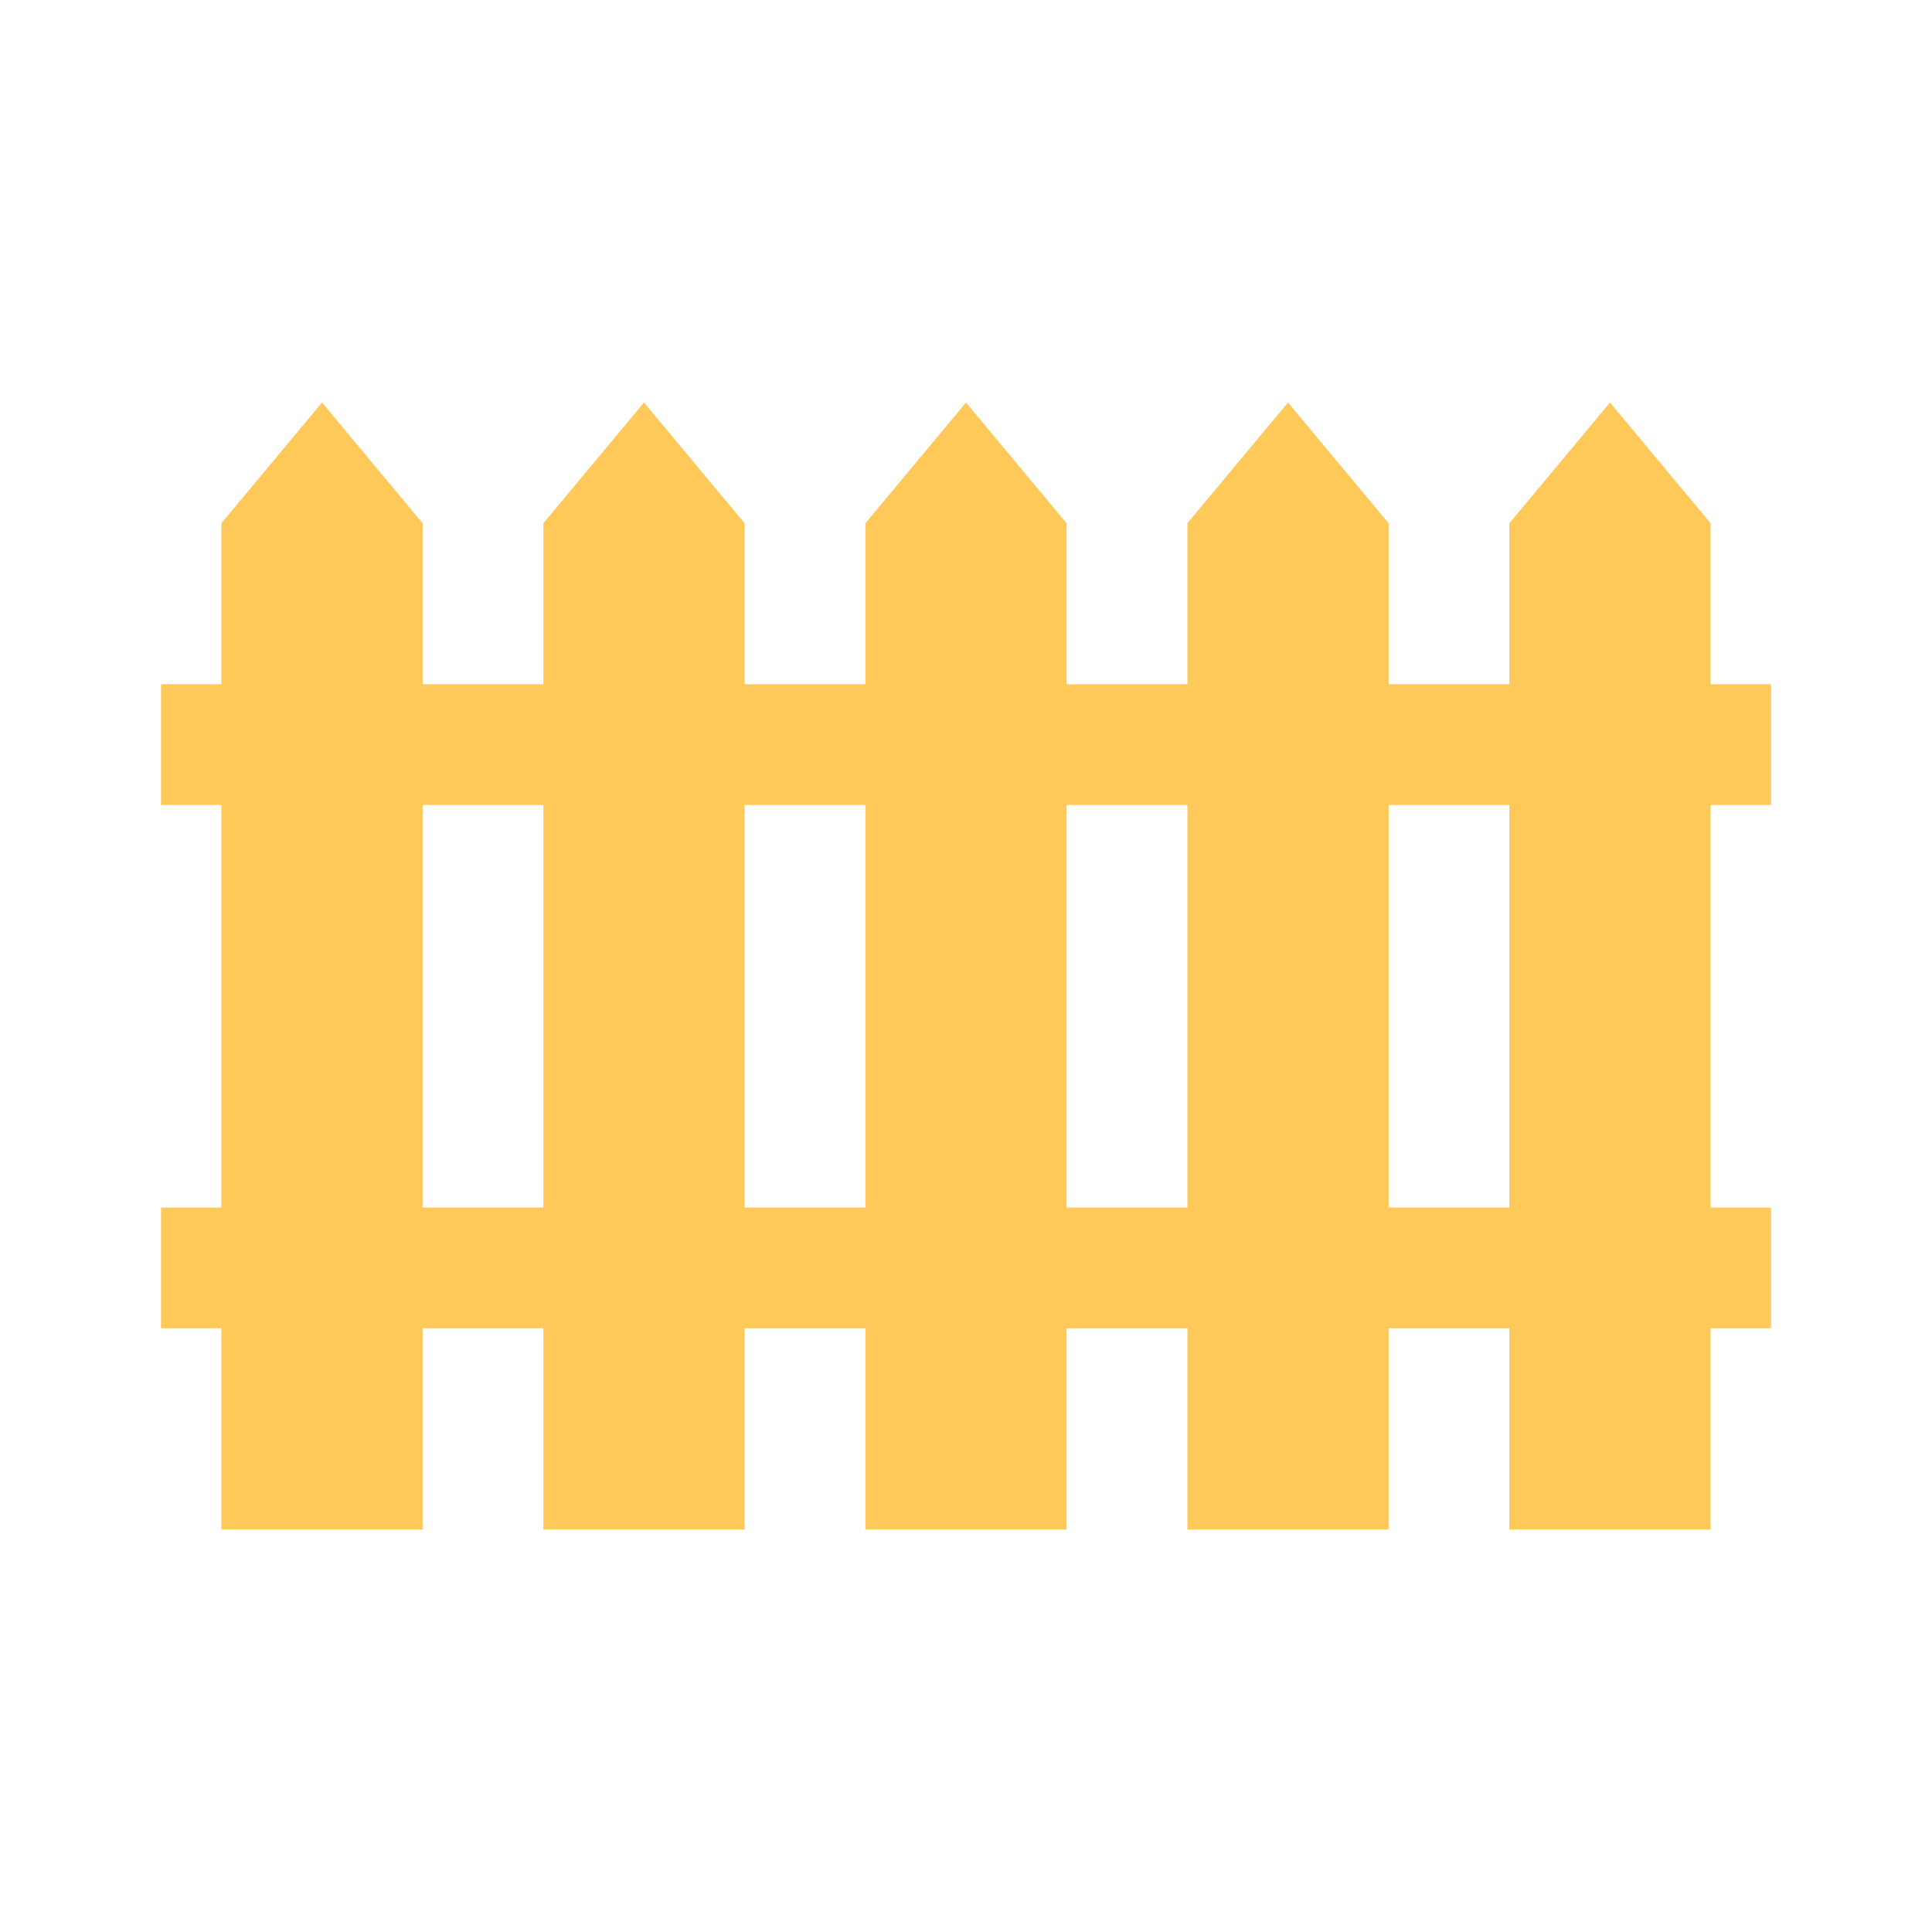 <svg viewBox="0 0 96 96" xmlns="http://www.w3.org/2000/svg" xmlns:xlink="http://www.w3.org/1999/xlink" id="Icons_Fence" overflow="hidden"><path d="M75 60 69 60 69 40 75 40 75 60ZM53 60 53 40 59 40 59 60 53 60ZM37 60 37 40 43 40 43 60 37 60ZM21 60 21 40 27 40 27 60 21 60ZM88 40 88 34 85 34 85 26 80 20 75 26 75 34 69 34 69 26 64 20 59 26 59 34 53 34 53 26 48 20 43 26 43 34 37 34 37 26 32 20 27 26 27 34 21 34 21 26 16 20 11 26 11 34 8 34 8 40 11 40 11 60 8 60 8 66 11 66 11 76 21 76 21 66 27 66 27 76 37 76 37 66 43 66 43 76 53 76 53 66 59 66 59 76 69 76 69 66 75 66 75 76 85 76 85 66 88 66 88 60 85 60 85 40 88 40Z" fill="#FFC95A"/></svg>